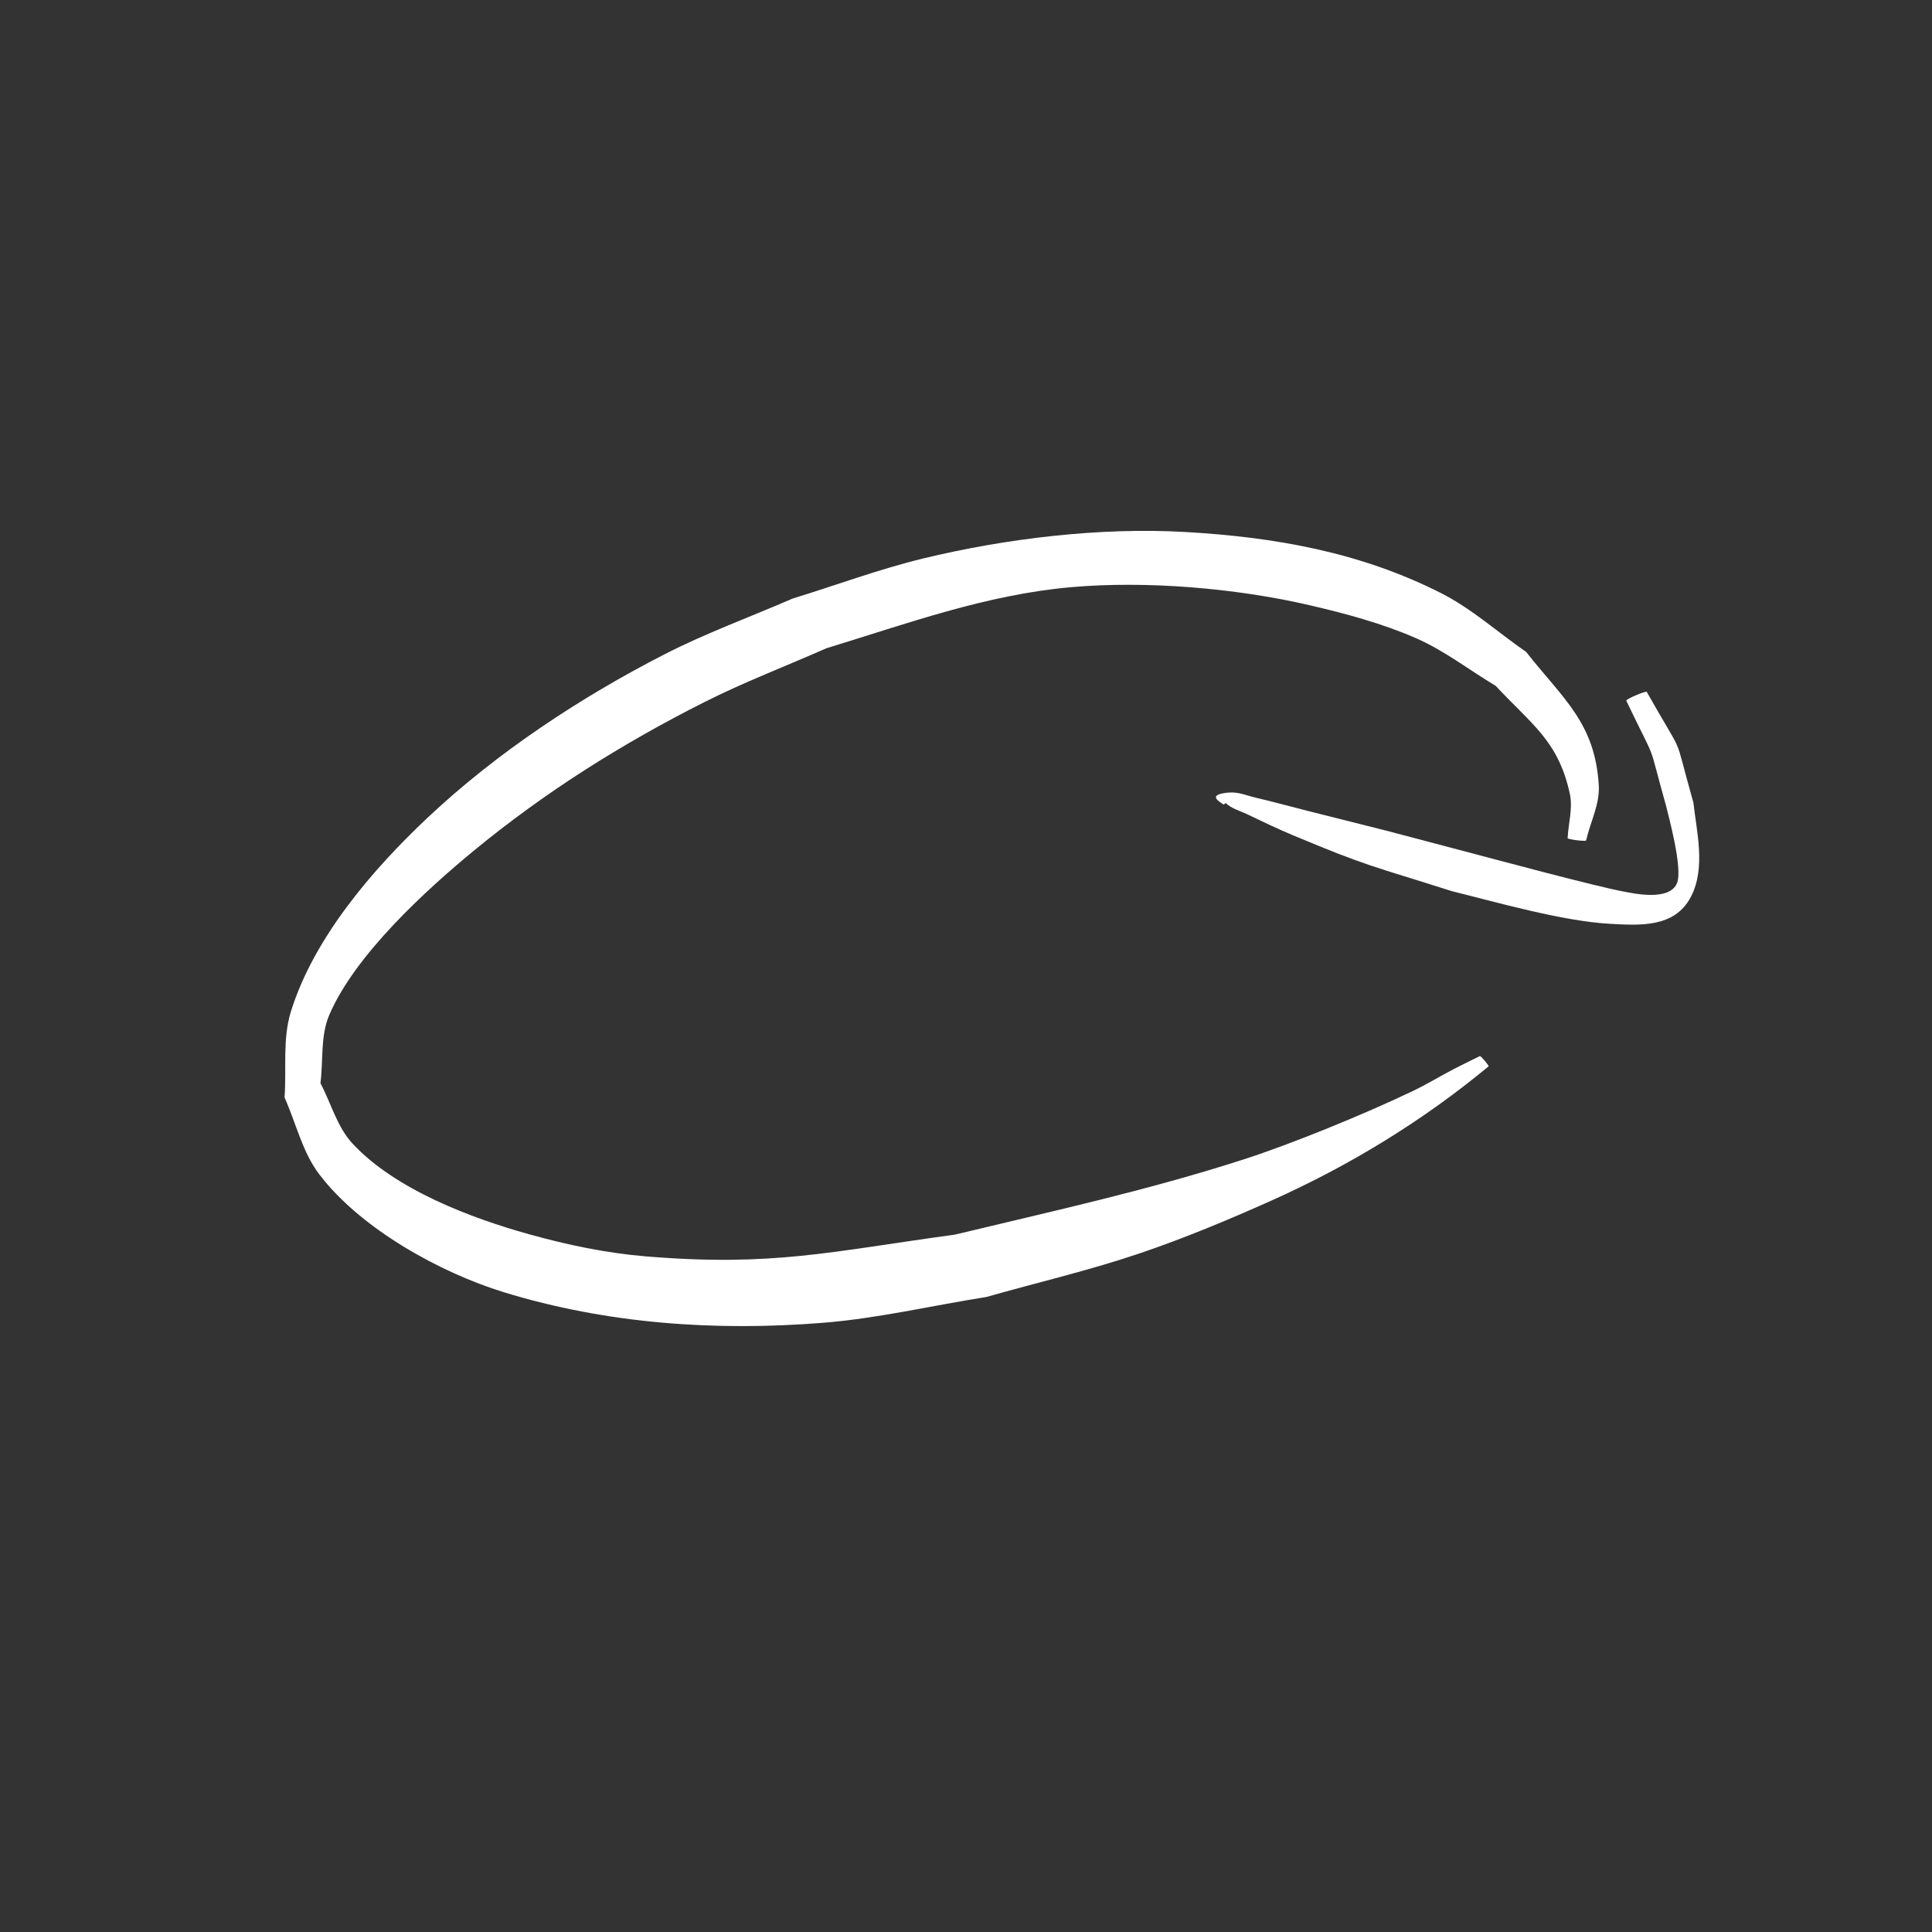 <?xml version="1.0" encoding="UTF-8" standalone="no"?>
<svg
   xmlns:dc="http://purl.org/dc/elements/1.1/"
   xmlns:cc="http://creativecommons.org/ns#"
   xmlns:rdf="http://www.w3.org/1999/02/22-rdf-syntax-ns#"
   xmlns:svg="http://www.w3.org/2000/svg"
   xmlns="http://www.w3.org/2000/svg"
   xmlns:sodipodi="http://sodipodi.sourceforge.net/DTD/sodipodi-0.dtd"
   xmlns:inkscape="http://www.inkscape.org/namespaces/inkscape"
   inkscape:version="1.0 (4035a4fb49, 2020-05-01)"
   sodipodi:docname="reboot.svg"
   id="svg8"
   version="1.1"
   viewBox="0 0 65 65"
   height="65mm"
   width="65mm">
  <rect x="0" y="0" width="65" height="65" fill="#333333" stroke="none"/>
  <defs
     id="defs2" />
  <sodipodi:namedview
     inkscape:window-maximized="1"
     inkscape:window-y="0"
     inkscape:window-x="0"
     inkscape:window-height="1021"
     inkscape:window-width="1920"
     showgrid="false"
     inkscape:document-rotation="0"
     inkscape:current-layer="layer1"
     inkscape:document-units="mm"
     inkscape:cy="117.02659"
     inkscape:cx="110.31619"
     inkscape:zoom="2.061125"
     inkscape:pageshadow="2"
     inkscape:pageopacity="0"
     borderopacity="1.0"
     bordercolor="#666666"
     pagecolor="#000000"
     id="base" />
  <g
     id="layer1"
     inkscape:groupmode="layer"
     inkscape:label="Layer 1">
    <path
       d="m 49.79,35.53 c -0.293,0.146 -0.589,0.286 -0.88,0.438 -0.464,0.242 -0.912,0.516 -1.385,0.742 -1.627,0.777 -4.056,1.772 -5.681,2.296 -3.238,1.044 -6.407,1.735 -9.716,2.531 -4.233,0.579 -6.142,1.083 -10.393,0.733 -1.332,-0.11 -2.652,-0.387 -3.939,-0.746 -1.919,-0.535 -4.496,-1.495 -5.939,-3.054 -0.519,-0.561 -0.717,-1.351 -1.076,-2.027 0.099,-0.765 -0.007,-1.586 0.297,-2.296 0.867,-2.027 3.271,-4.215 4.845,-5.512 2.411,-1.986 4.987,-3.606 7.772,-5.012 1.337,-0.675 2.741,-1.209 4.111,-1.814 2.721,-0.83 5.365,-1.801 8.228,-2.054 2.522,-0.223 5.536,0.03 8.02,0.605 1.212,0.281 2.424,0.607 3.566,1.102 0.962,0.416 1.8,1.074 2.7,1.612 1.219,1.308 2.113,1.858 2.496,3.637 0.104,0.485 -0.05,0.991 -0.075,1.486 -0.005,0.044 0.617,0.122 0.622,0.078 v 0 c 0.142,-0.619 0.465,-1.222 0.426,-1.856 -0.127,-2.106 -1.199,-2.904 -2.444,-4.486 -0.951,-0.658 -1.823,-1.45 -2.854,-1.974 -2.717,-1.38 -5.596,-1.889 -8.621,-2.061 -2.858,-0.163 -6.027,0.217 -8.806,0.89 -1.49,0.361 -2.932,0.9 -4.398,1.35 -1.437,0.625 -2.916,1.161 -4.31,1.876 -2.829,1.451 -5.624,3.293 -7.949,5.477 -1.842,1.73 -3.847,4.043 -4.622,6.549 -0.285,0.921 -0.142,1.923 -0.212,2.885 0.389,0.861 0.595,1.83 1.167,2.582 1.404,1.846 4.09,3.317 6.207,3.967 3.478,1.068 7.124,1.318 10.732,1.031 1.852,-0.147 3.67,-0.579 5.505,-0.869 1.715,-0.488 3.456,-0.892 5.145,-1.463 1.517,-0.514 2.999,-1.132 4.461,-1.787 2.619,-1.173 5.084,-2.679 7.292,-4.51 0.024,-0.021 -0.271,-0.367 -0.295,-0.346 z"
       id="path1153"
       style="fill:#ffffff;stroke-width:0.265;stroke-miterlimit:4;stroke-dasharray:none" />
    <path
       d="m 41.418,26.819 c -0.192,-0.407 -0.249,0.129 -0.186,0.192 0.193,0.193 0.479,0.264 0.725,0.382 0.509,0.245 1.02,0.49 1.541,0.708 2.517,1.053 2.618,1.014 5.352,1.882 1.474,0.365 3.724,1.011 5.309,1.097 1.006,0.055 2.188,0.144 2.735,-0.918 0.498,-0.969 0.187,-2.177 0.079,-3.156 -0.727,-2.568 -0.214,-1.322 -1.569,-3.727 -0.021,-0.049 -0.711,0.246 -0.69,0.295 v 0 c 1.108,2.312 0.663,1.125 1.344,3.557 0.053,0.239 0.571,2.088 0.362,2.585 -0.259,0.62 -1.503,0.333 -1.785,0.281 -0.969,-0.178 -4.353,-1.091 -5.108,-1.289 -4.285,-1.129 -1.567,-0.424 -5.542,-1.429 -0.57,-0.144 -1.136,-0.301 -1.709,-0.435 -0.305,-0.071 -0.609,-0.205 -0.921,-0.18 -0.79,0.064 -0.315,0.315 -0.19,0.402 0.017,0.018 0.269,-0.229 0.252,-0.247 z"
       id="path1159"
       style="fill:#ffffff;stroke-width:0.265;stroke-miterlimit:4;stroke-dasharray:none" />
  </g>
</svg>
